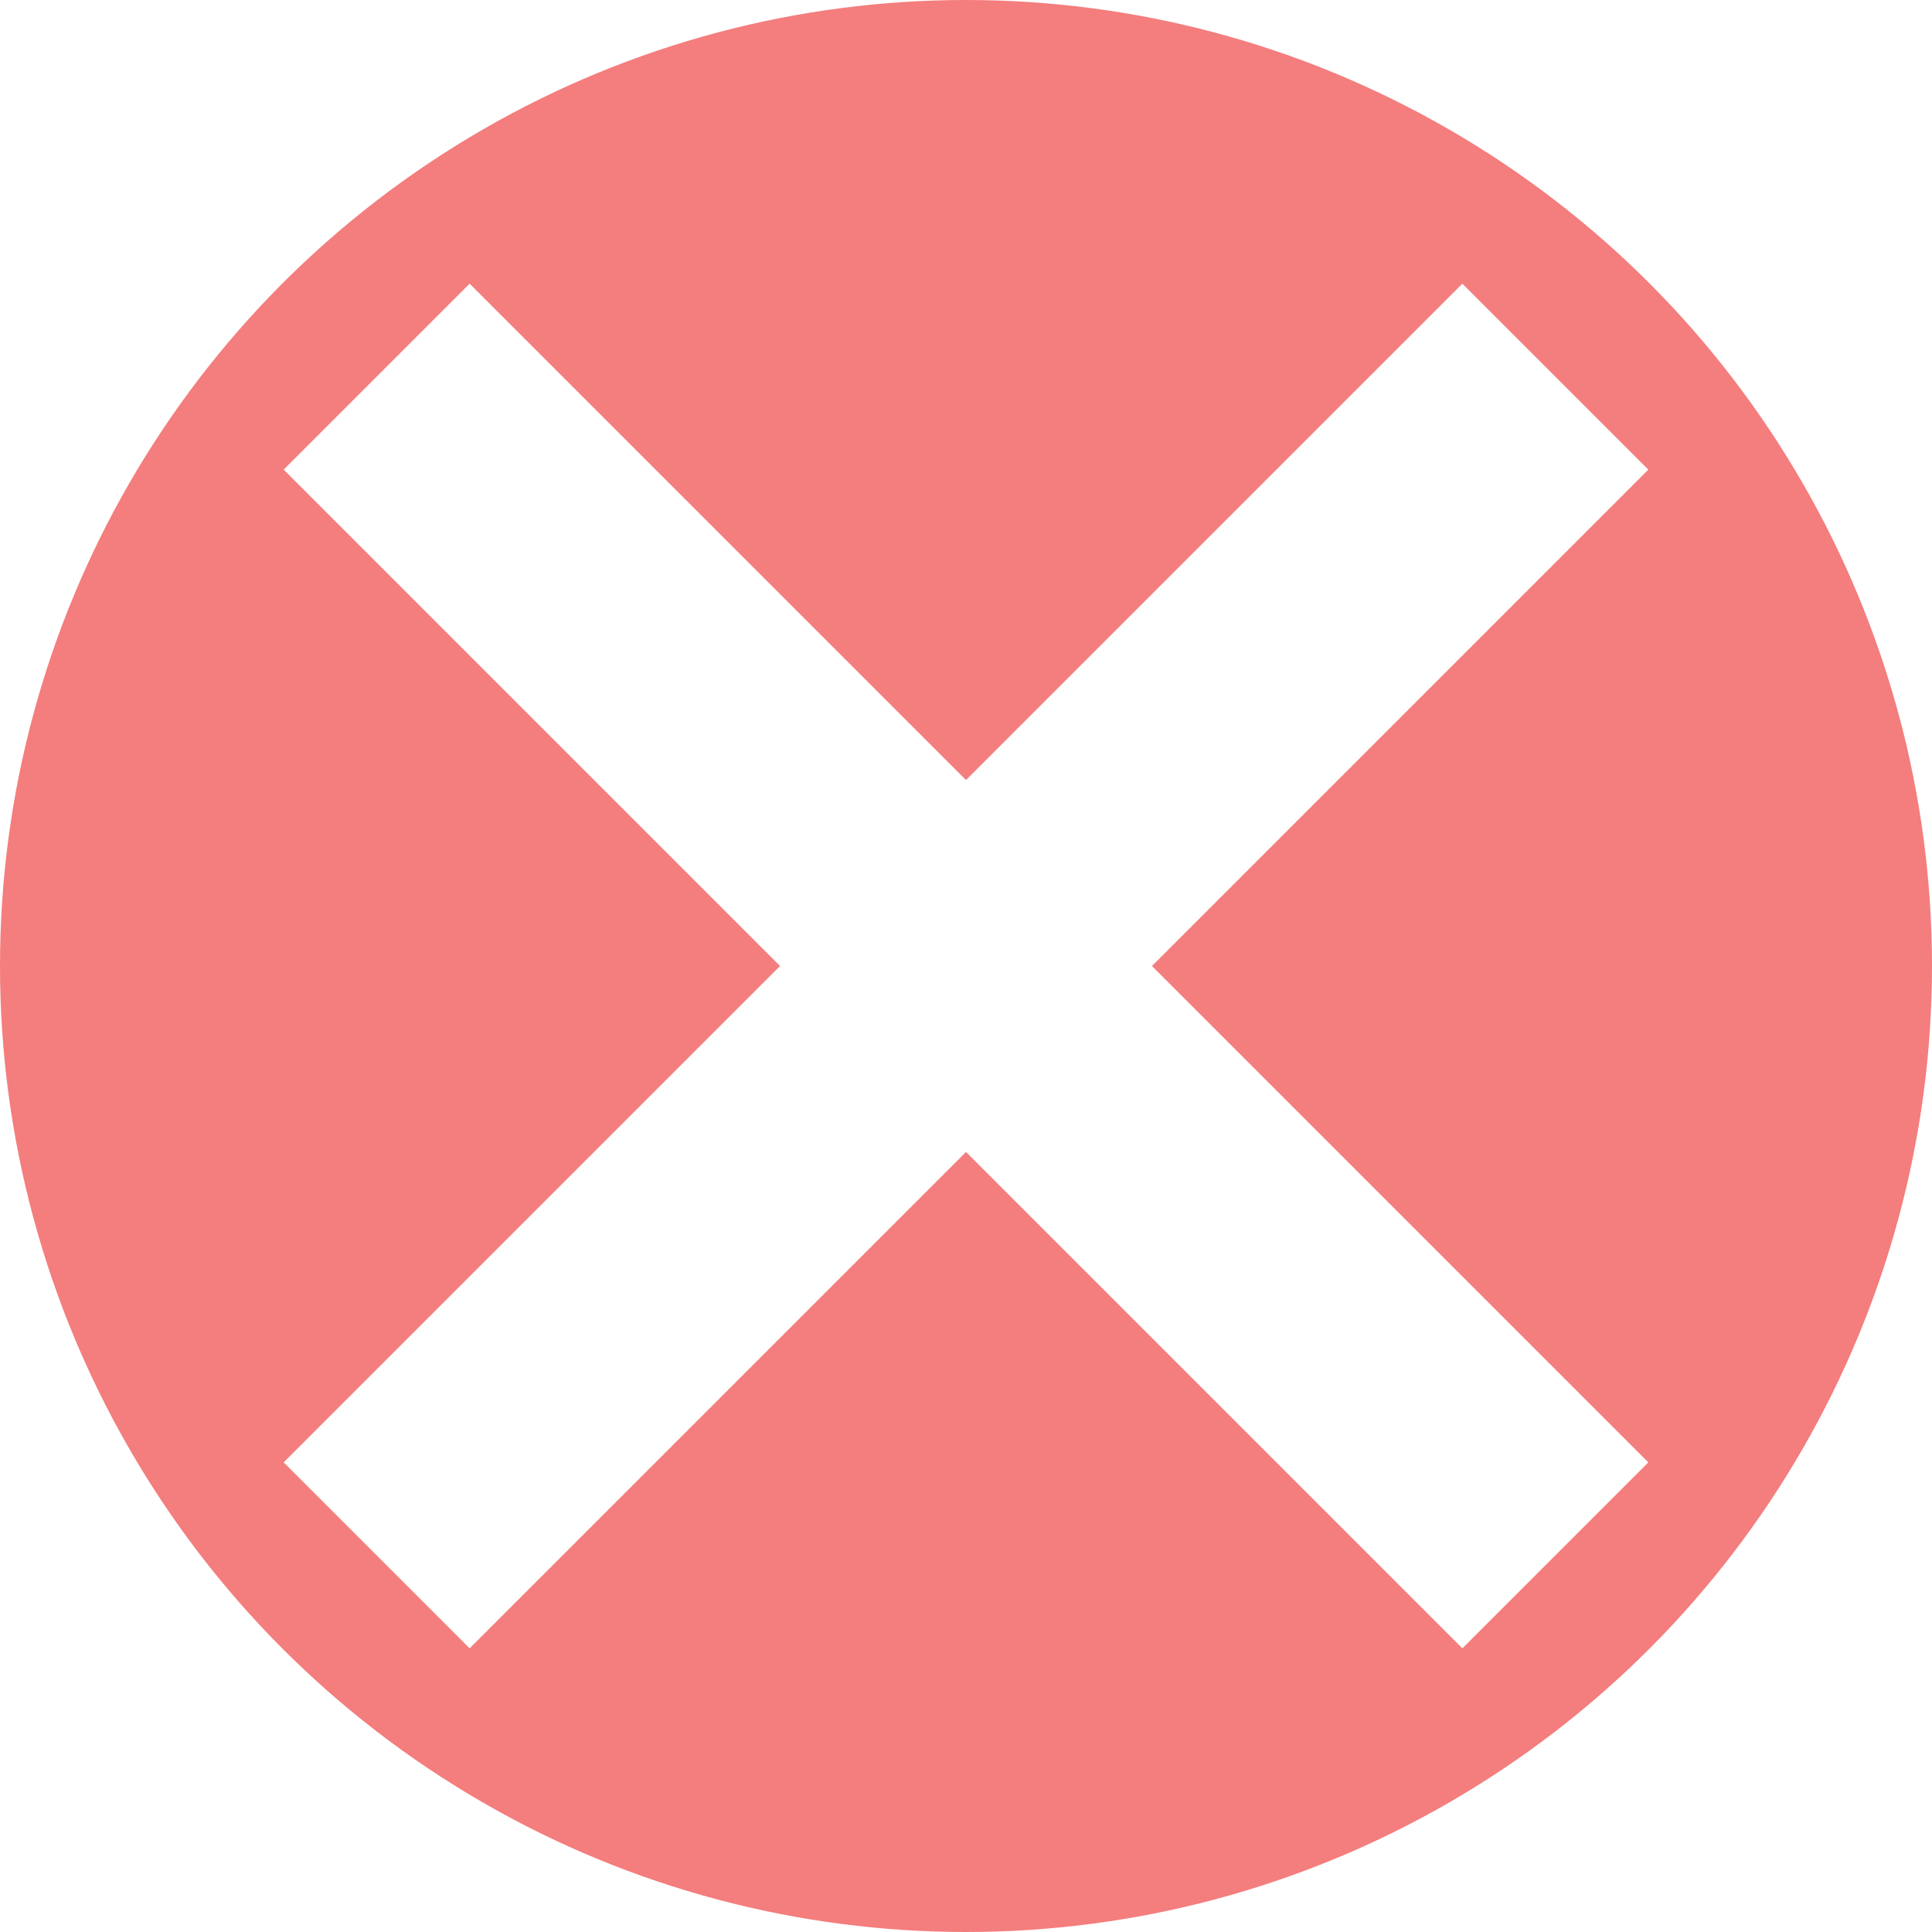 <svg xmlns="http://www.w3.org/2000/svg" width="150" height="150" viewBox="0 0 150 150"><defs><style>.\32 cc9962d-0f3f-4c00-b73e-a5a8ae256ded{fill:#f47d7d;}.\32 c0143b0-9aee-43f9-915c-05647d434ecf{fill:#fff;}</style></defs><title>canceled</title><g id="c64a4071-5841-4c99-b8f8-7e01cb0b591e" data-name="Layer 2"><g id="d752de9a-3daf-4266-984d-897611913a19" data-name="Android-Compatible Icon Set A"><circle class="2cc9962d-0f3f-4c00-b73e-a5a8ae256ded" cx="75" cy="75" r="75"/><g id="f727aa7c-4ca3-470e-9c97-43575455701f" data-name="Plus"><polygon class="2c0143b0-9aee-43f9-915c-05647d434ecf" points="113.537 22.024 127.976 36.462 89.439 75 127.976 113.537 113.537 127.976 75 89.439 36.462 127.976 22.024 113.537 60.561 75 22.024 36.462 36.462 22.024 75 60.561 113.537 22.024"/></g></g></g></svg>